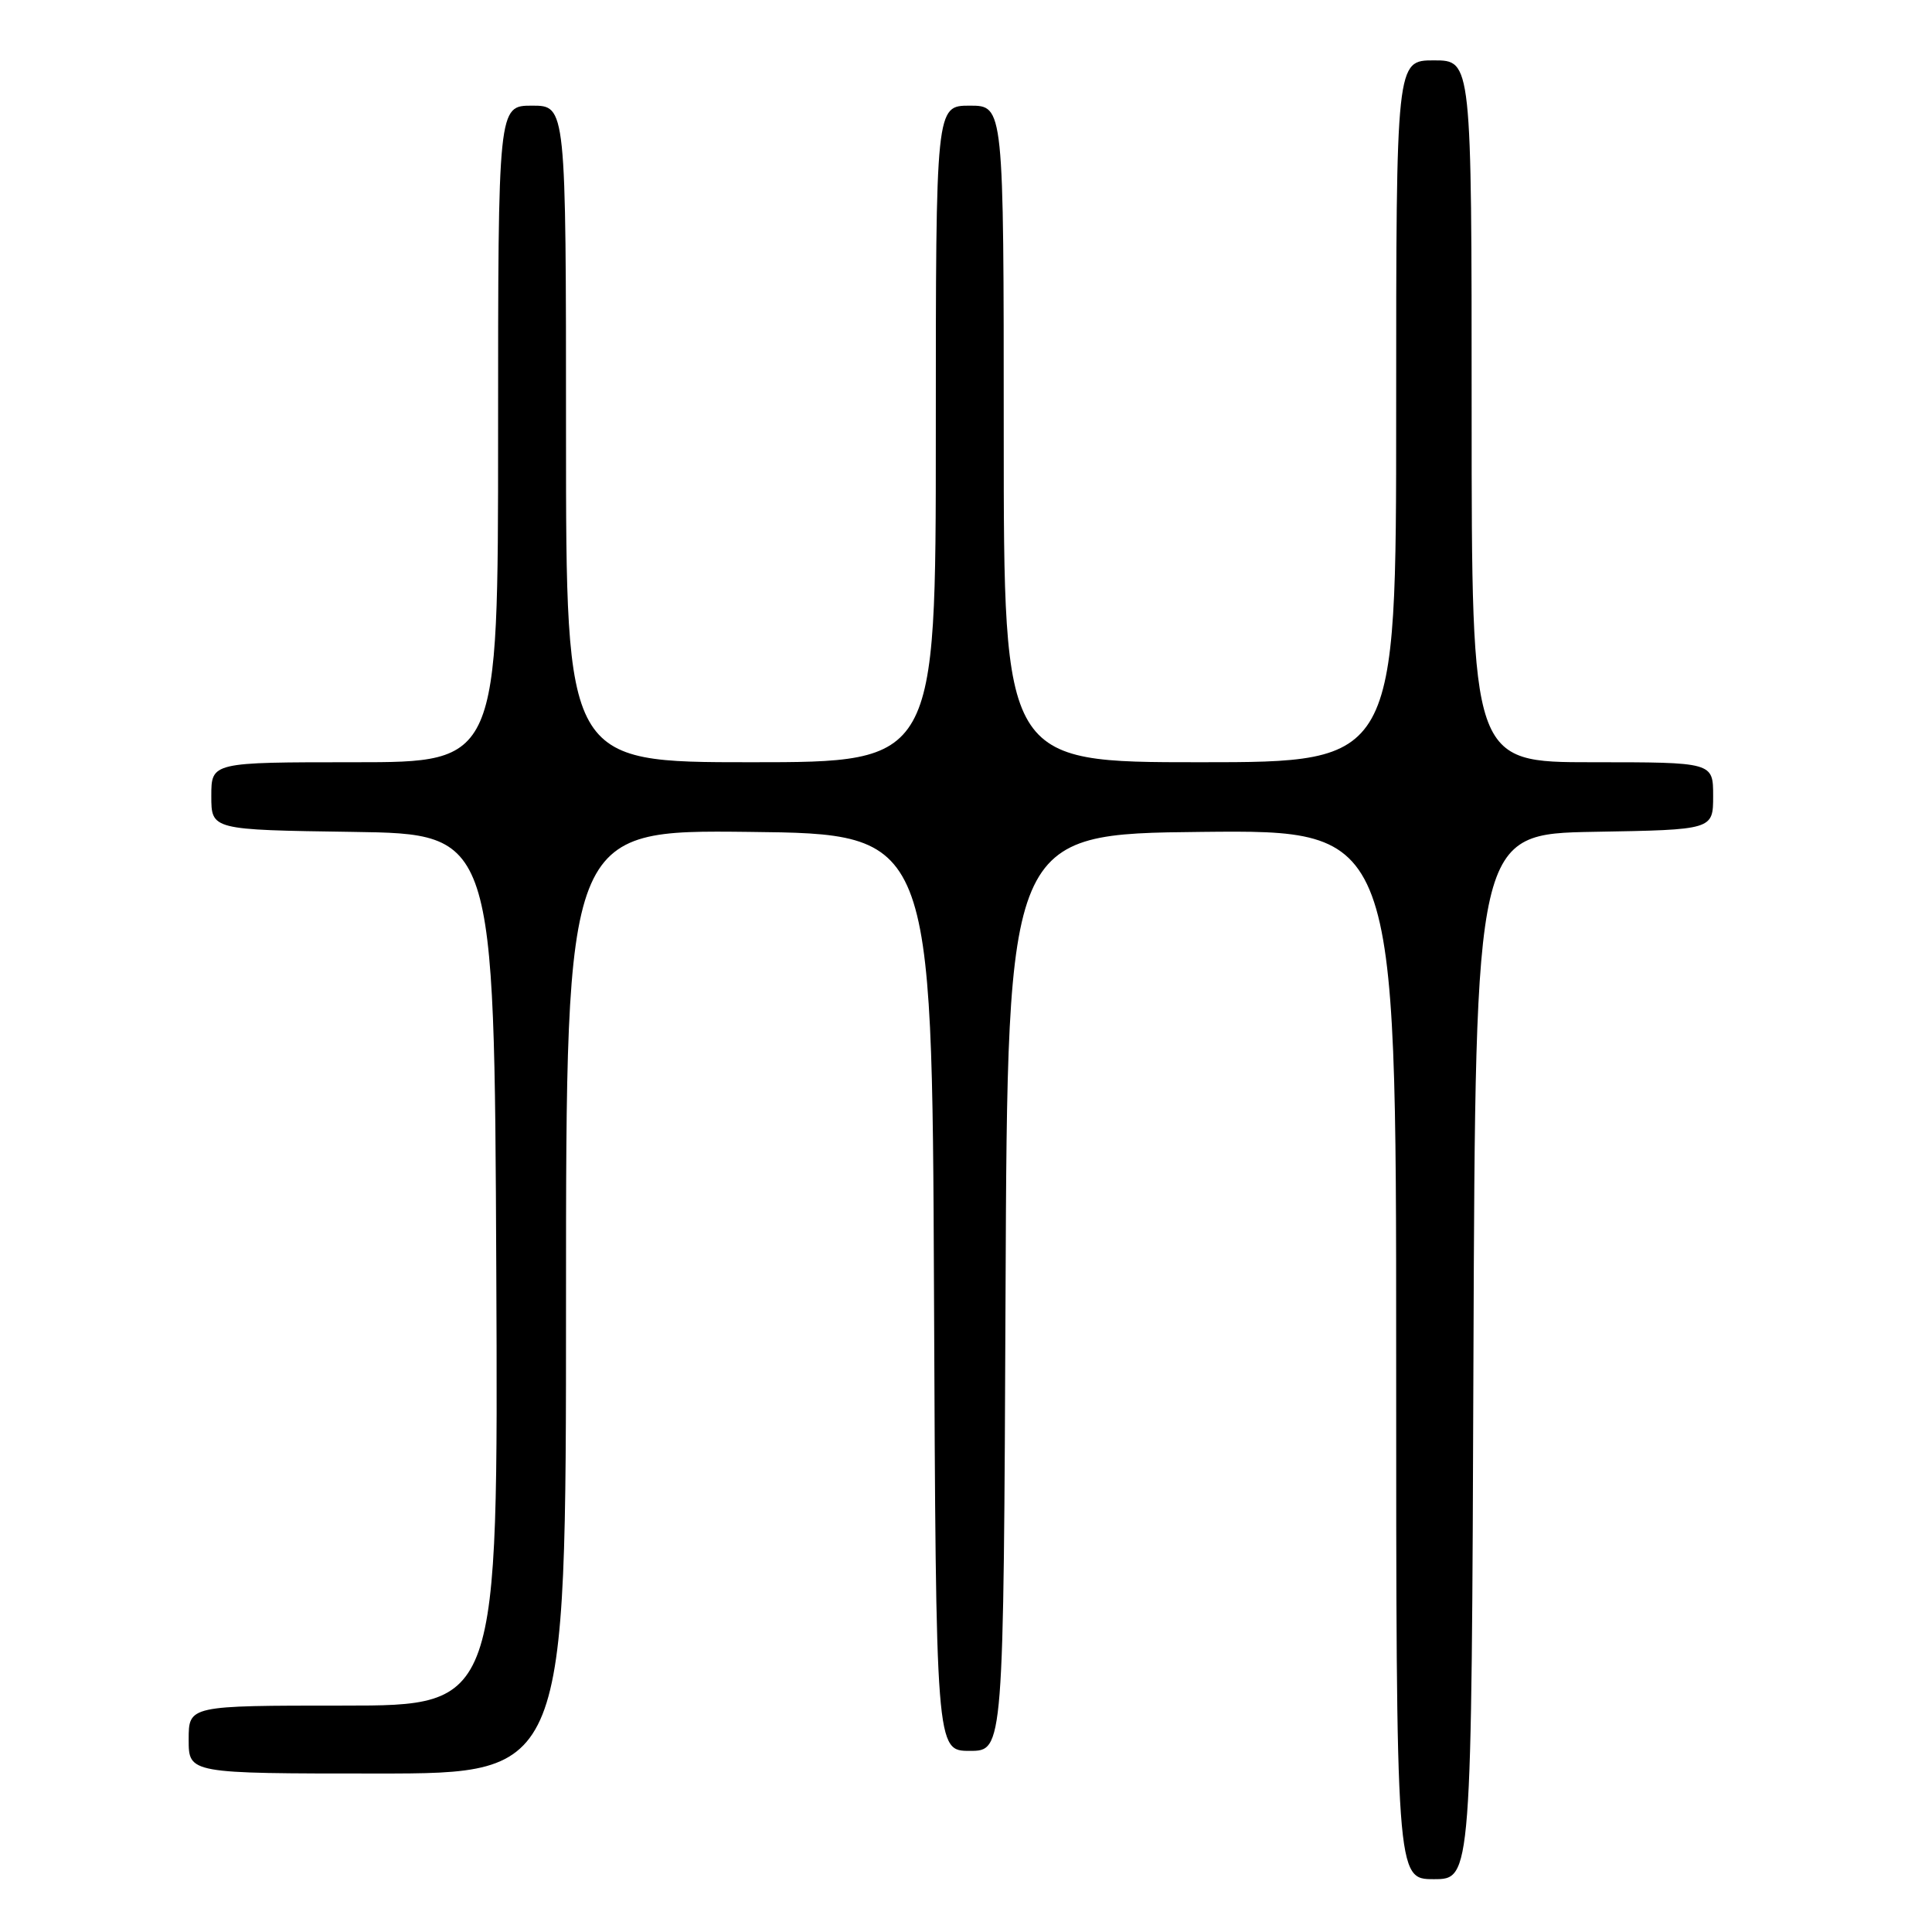 <?xml version="1.0" encoding="UTF-8" standalone="no"?>
<!DOCTYPE svg PUBLIC "-//W3C//DTD SVG 1.1//EN" "http://www.w3.org/Graphics/SVG/1.1/DTD/svg11.dtd" >
<svg xmlns="http://www.w3.org/2000/svg" xmlns:xlink="http://www.w3.org/1999/xlink" version="1.1" viewBox="0 0 256 256">
 <g >
 <path fill="currentColor"
d=" M 195.24 179.75 C 195.50 110.50 195.50 110.50 211.25 110.22 C 227.00 109.95 227.00 109.95 227.00 105.47 C 227.00 101.00 227.00 101.00 211.00 101.00 C 195.00 101.00 195.00 101.00 195.00 54.50 C 195.00 8.00 195.00 8.00 190.00 8.00 C 185.00 8.00 185.00 8.00 185.00 54.50 C 185.00 101.00 185.00 101.00 159.00 101.00 C 133.00 101.00 133.00 101.00 133.00 57.50 C 133.00 14.00 133.00 14.00 128.50 14.00 C 124.00 14.00 124.00 14.00 124.00 57.50 C 124.00 101.00 124.00 101.00 99.50 101.00 C 75.00 101.00 75.00 101.00 75.00 57.50 C 75.00 14.00 75.00 14.00 70.50 14.00 C 66.00 14.00 66.00 14.00 66.00 57.50 C 66.00 101.00 66.00 101.00 47.00 101.00 C 28.00 101.00 28.00 101.00 28.00 105.48 C 28.00 109.96 28.00 109.96 46.75 110.23 C 65.50 110.50 65.50 110.50 65.76 168.25 C 66.02 226.00 66.02 226.00 45.51 226.00 C 25.00 226.00 25.00 226.00 25.00 230.50 C 25.00 235.00 25.00 235.00 50.00 235.00 C 75.00 235.00 75.00 235.00 75.00 172.48 C 75.00 109.96 75.00 109.96 99.25 110.23 C 123.50 110.50 123.50 110.50 123.76 171.25 C 124.02 232.00 124.02 232.00 128.50 232.00 C 132.98 232.00 132.98 232.00 133.24 171.25 C 133.50 110.50 133.50 110.50 159.25 110.23 C 185.00 109.97 185.00 109.97 185.00 179.48 C 185.00 249.00 185.00 249.00 189.99 249.00 C 194.99 249.00 194.99 249.00 195.24 179.75 Z "/>
</g>
</svg>